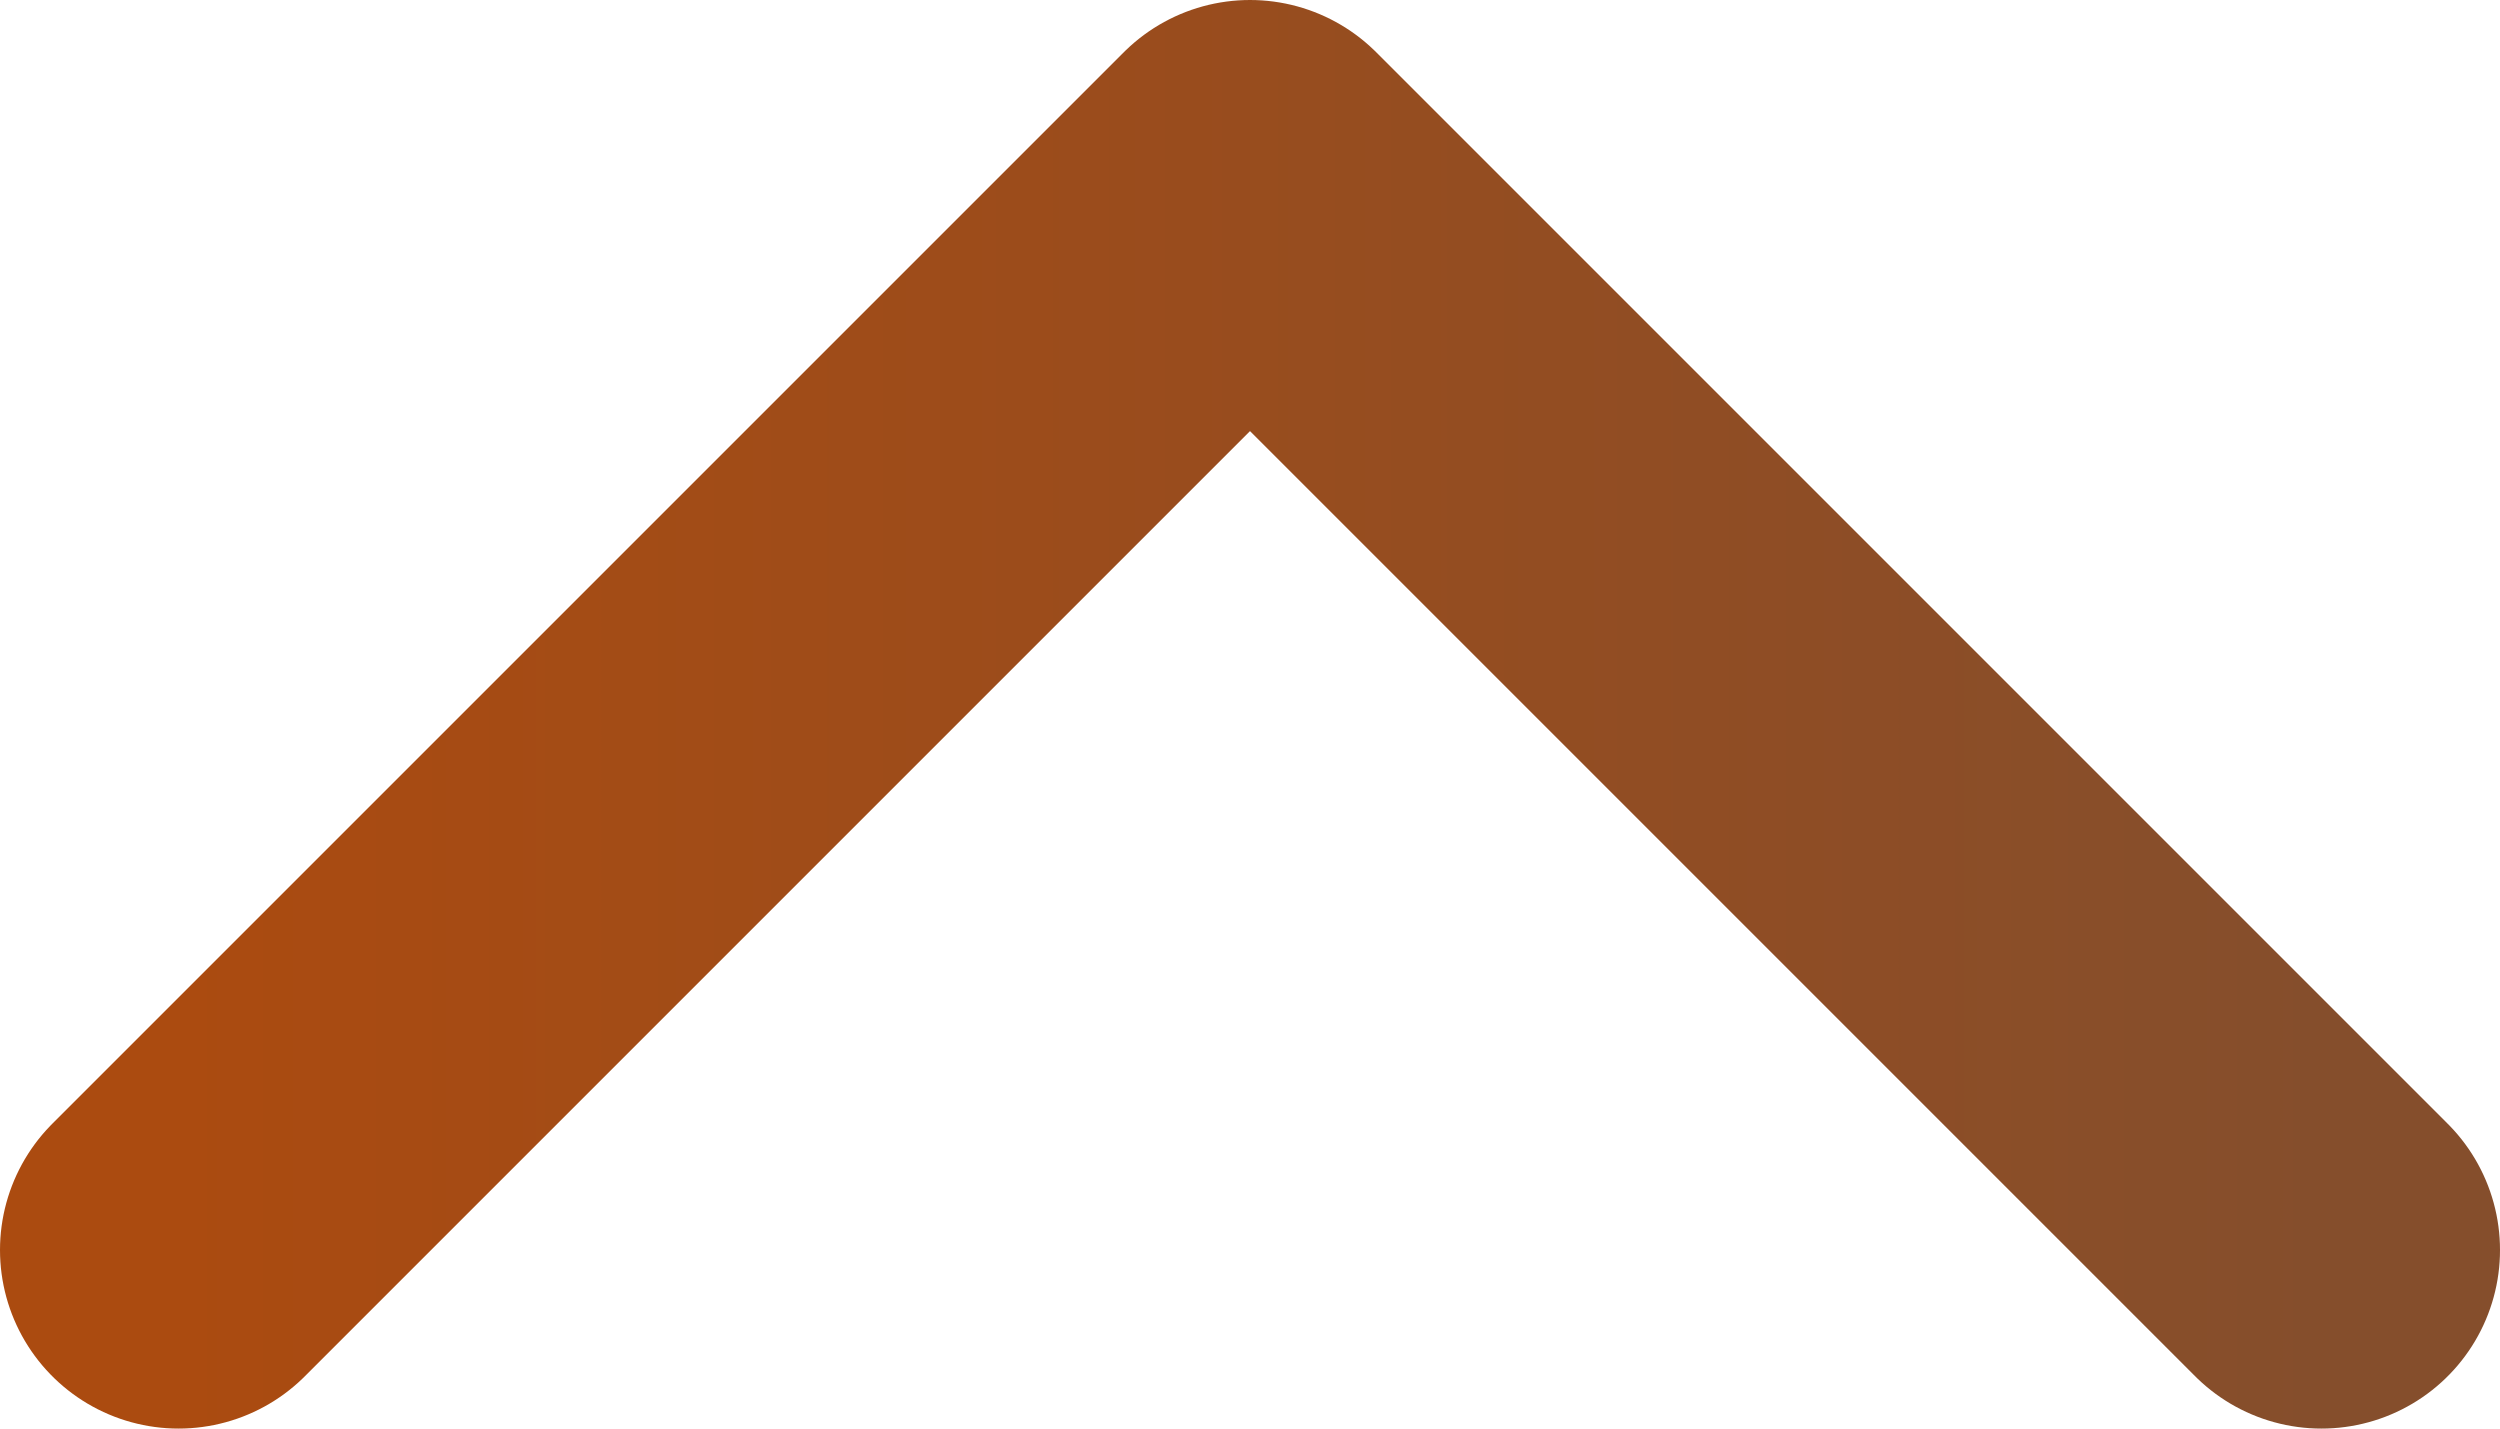 <svg xmlns="http://www.w3.org/2000/svg" fill="none" viewBox="0 0 14 8"><path d="M13 7 7 1 1 7" stroke="url(#a)" stroke-width="2" stroke-linecap="round" stroke-linejoin="round"/><defs><linearGradient id="a" x1="13" y1="4" x2="1" y2="4" gradientUnits="userSpaceOnUse"><stop stop-color="#854E2C"/><stop offset="1" stop-color="#AB4B10"/></linearGradient></defs></svg>